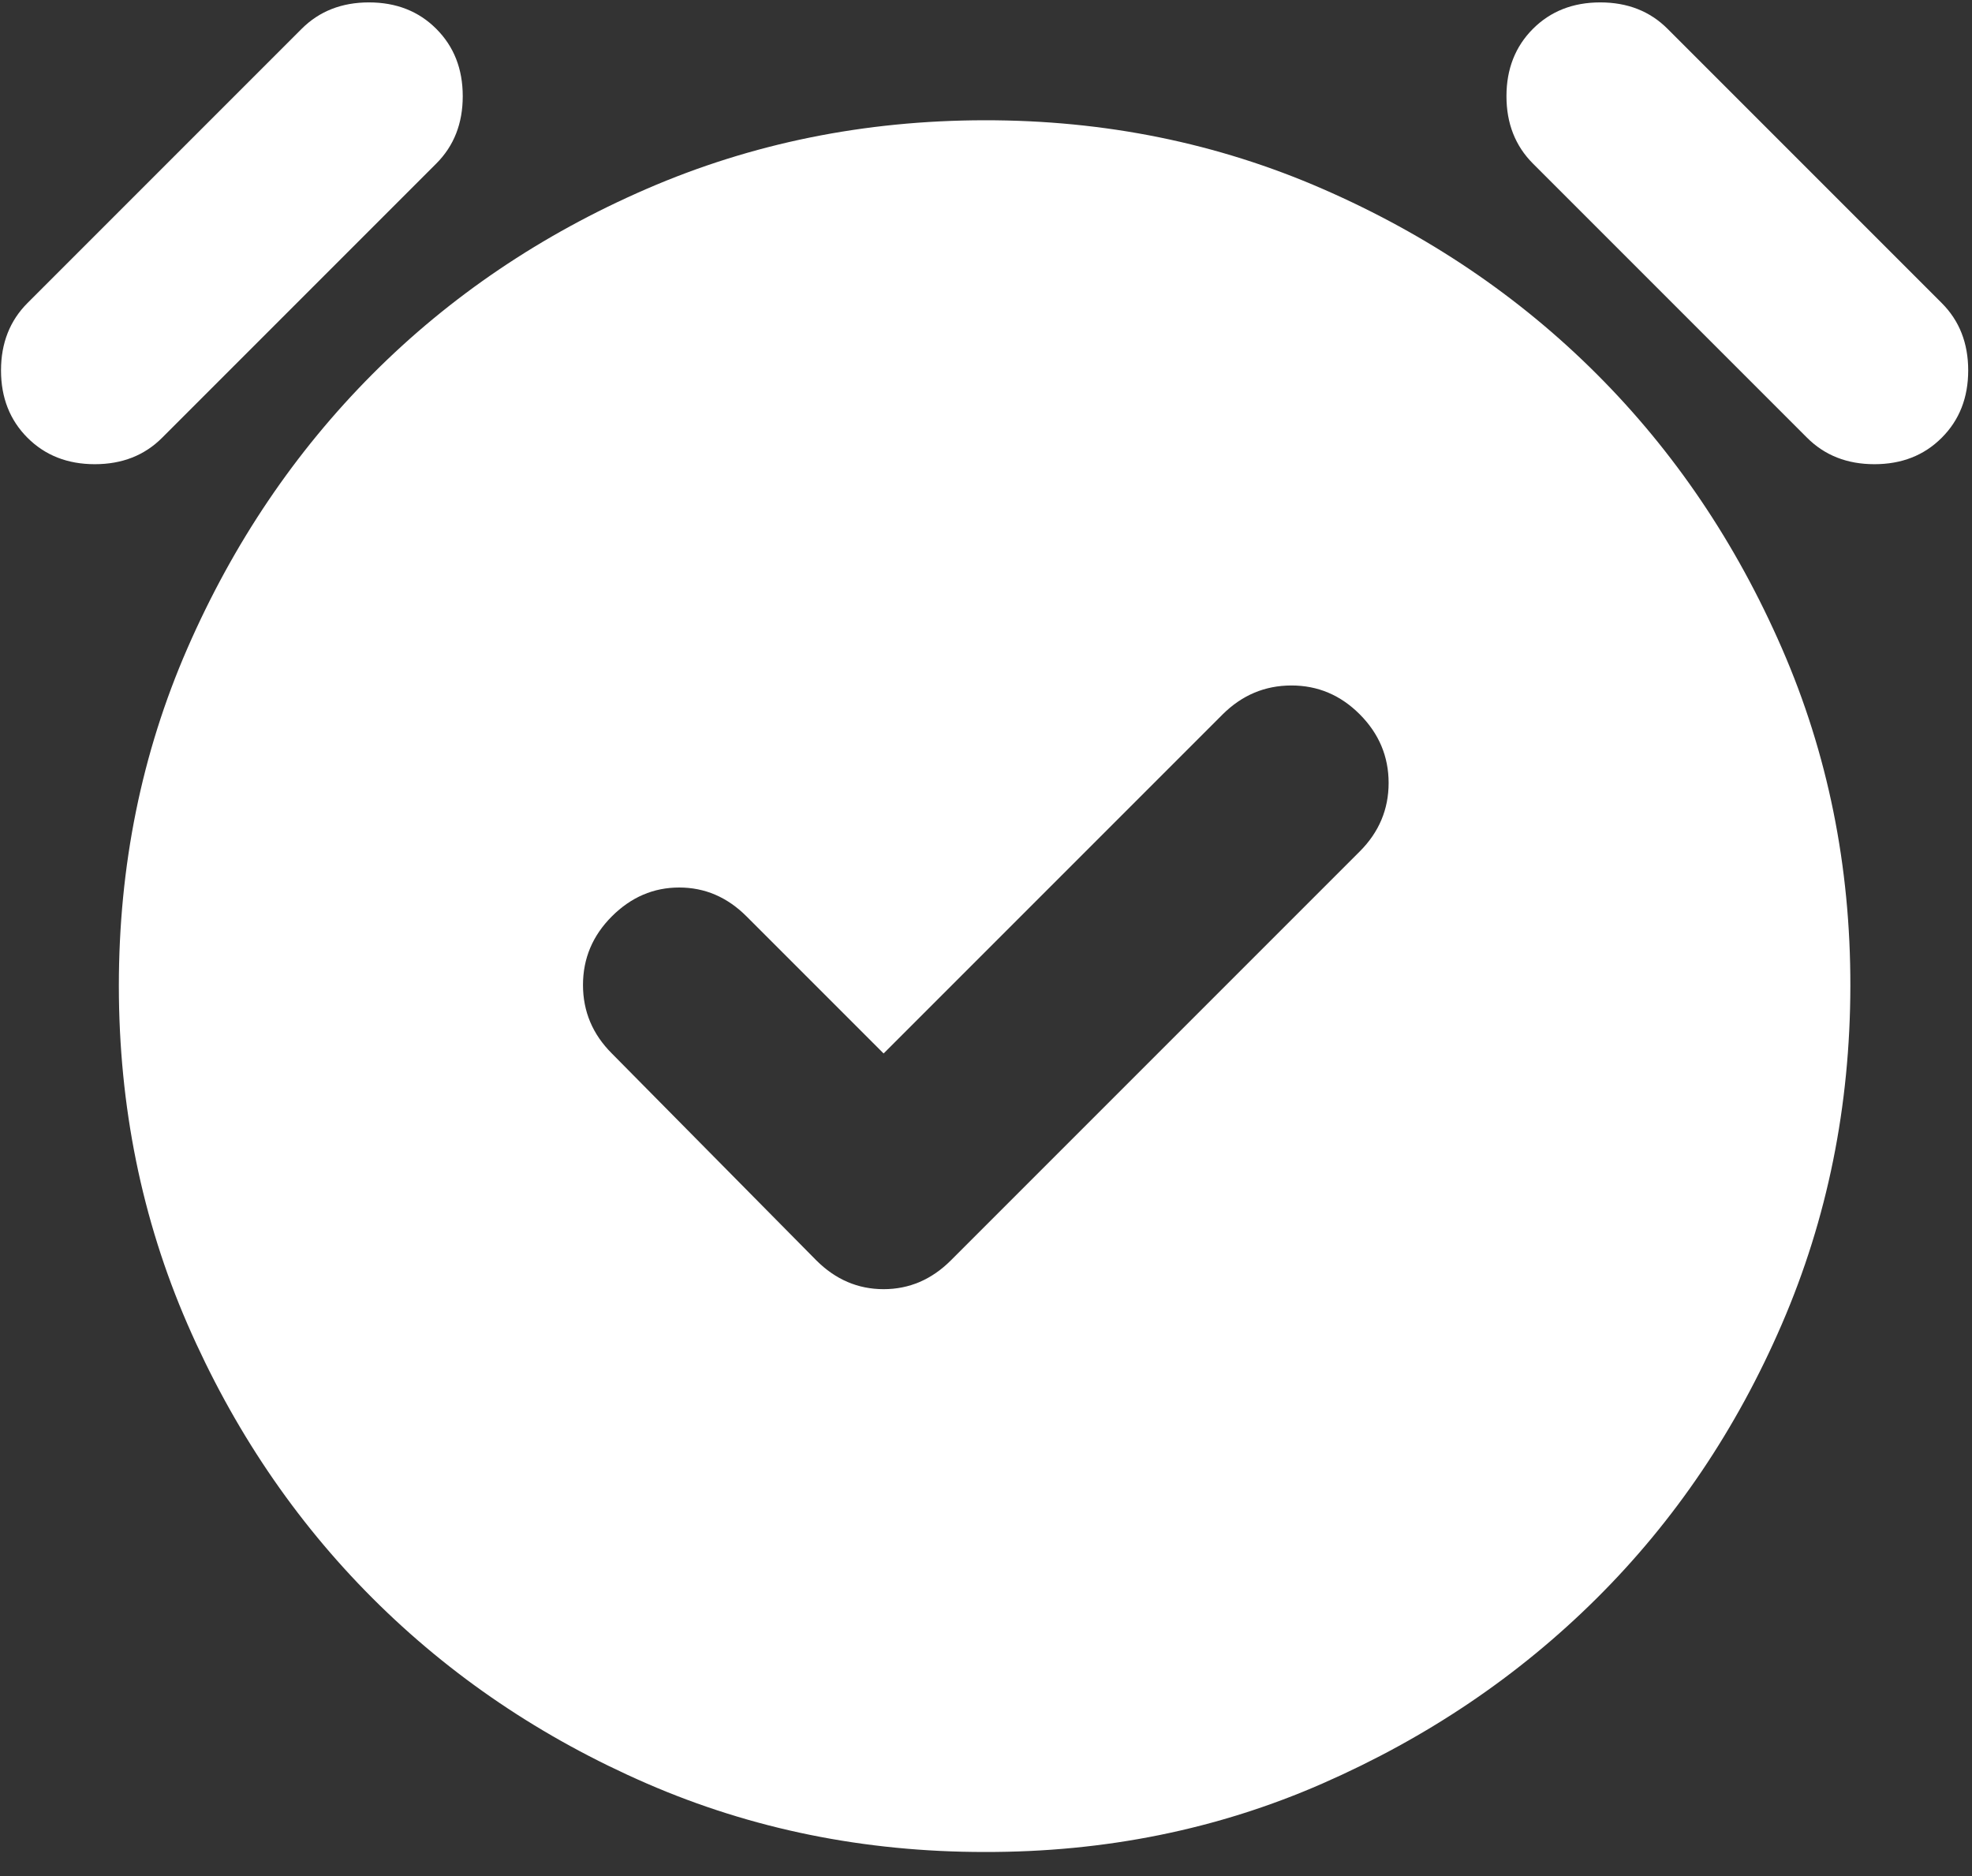 <svg width="41" height="39" viewBox="0 0 41 39" fill="none" xmlns="http://www.w3.org/2000/svg">
<rect x="0" y="0" width="41" height="39" fill="#333333" stroke="none"/>
<path d="M18.371 21.9L15.521 19.05C15.121 18.65 14.655 18.45 14.121 18.45C13.588 18.45 13.121 18.65 12.721 19.05C12.321 19.45 12.121 19.925 12.121 20.476C12.121 21.027 12.321 21.501 12.721 21.9L16.971 26.2C17.371 26.6 17.838 26.8 18.371 26.8C18.905 26.8 19.371 26.6 19.771 26.2L28.271 17.7C28.671 17.3 28.871 16.825 28.871 16.276C28.871 15.727 28.671 15.251 28.271 14.85C27.871 14.449 27.397 14.249 26.847 14.25C26.298 14.251 25.823 14.451 25.421 14.85L18.371 21.9ZM20.471 38.5C17.971 38.5 15.63 38.025 13.447 37.076C11.265 36.127 9.365 34.843 7.747 33.226C6.13 31.609 4.847 29.709 3.897 27.526C2.948 25.343 2.473 23.001 2.471 20.5C2.47 17.999 2.945 15.657 3.897 13.476C4.849 11.295 6.132 9.395 7.745 7.776C9.359 6.157 11.259 4.874 13.445 3.926C15.632 2.978 17.974 2.503 20.471 2.5C22.969 2.497 25.311 2.973 27.497 3.926C29.684 4.879 31.584 6.163 33.197 7.776C34.811 9.389 36.094 11.289 37.047 13.476C38.001 15.663 38.475 18.004 38.471 20.5C38.467 22.996 37.993 25.338 37.047 27.526C36.102 29.714 34.819 31.614 33.197 33.226C31.576 34.838 29.676 36.121 27.497 37.076C25.319 38.031 22.977 38.505 20.471 38.5ZM0.571 9.1C0.205 8.733 0.021 8.267 0.021 7.7C0.021 7.133 0.205 6.667 0.571 6.3L6.271 0.6C6.638 0.233 7.105 0.05 7.671 0.05C8.238 0.05 8.705 0.233 9.071 0.6C9.438 0.967 9.621 1.433 9.621 2C9.621 2.567 9.438 3.033 9.071 3.4L3.371 9.1C3.005 9.467 2.538 9.65 1.971 9.65C1.405 9.65 0.938 9.467 0.571 9.1ZM40.371 9.1C40.005 9.467 39.538 9.65 38.971 9.65C38.405 9.65 37.938 9.467 37.571 9.1L31.871 3.4C31.505 3.033 31.321 2.567 31.321 2C31.321 1.433 31.505 0.967 31.871 0.6C32.238 0.233 32.705 0.05 33.271 0.05C33.838 0.05 34.305 0.233 34.671 0.6L40.371 6.3C40.738 6.667 40.921 7.133 40.921 7.7C40.921 8.267 40.738 8.733 40.371 9.1Z" fill="white"/>
</svg>
